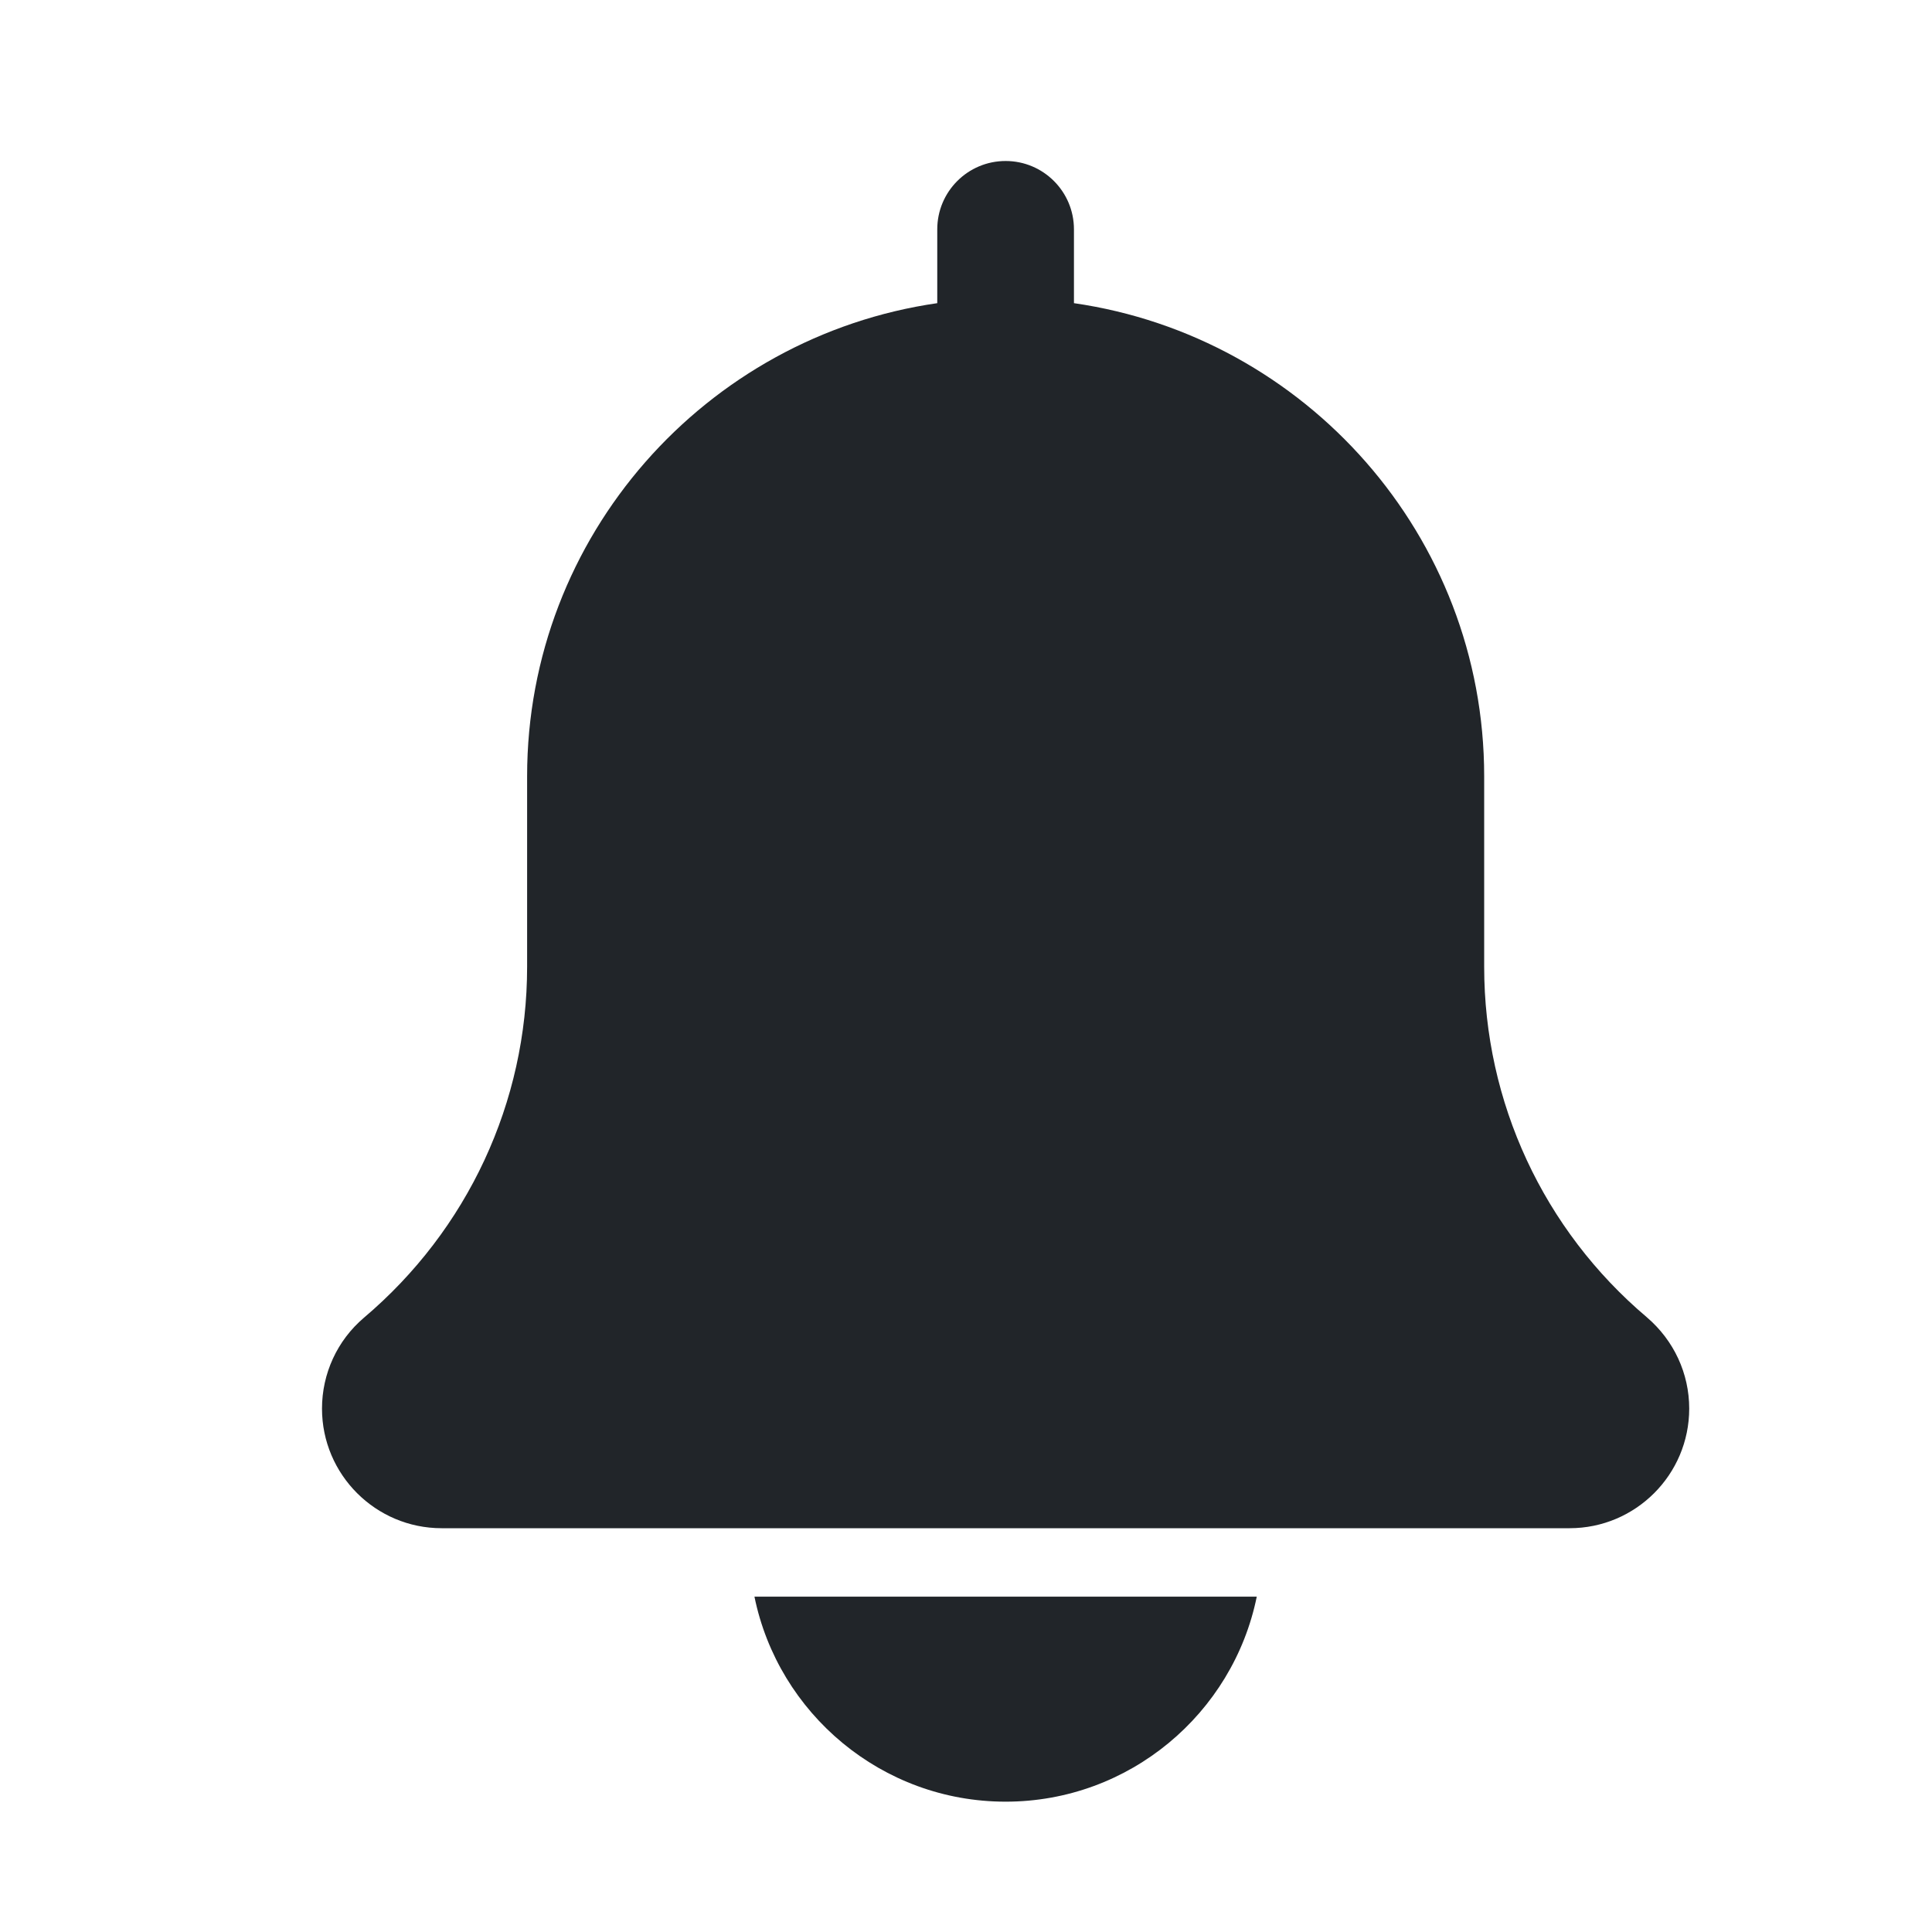 <svg width="28" height="28" viewBox="0 0 24 24" fill="none" xmlns="http://www.w3.org/2000/svg">
<path d="M20.457 16.363C19.173 15.277 18.437 13.691 18.437 12.011V9.643C18.437 6.655 16.217 4.181 13.341 3.766V2.849C13.341 2.38 12.961 2 12.492 2C12.023 2 11.643 2.38 11.643 2.849V3.766C8.767 4.181 6.548 6.655 6.548 9.643V12.011C6.548 13.691 5.811 15.277 4.52 16.37C4.189 16.652 4 17.063 4 17.498C4 18.318 4.667 18.984 5.486 18.984H19.498C20.318 18.984 20.984 18.318 20.984 17.498C20.984 17.063 20.795 16.652 20.457 16.363Z" fill="#212529"/>
<path d="M12.492 22.381C14.03 22.381 15.317 21.285 15.612 19.834H9.372C9.668 21.285 10.954 22.381 12.492 22.381Z" fill="#212529"/>
</svg>
